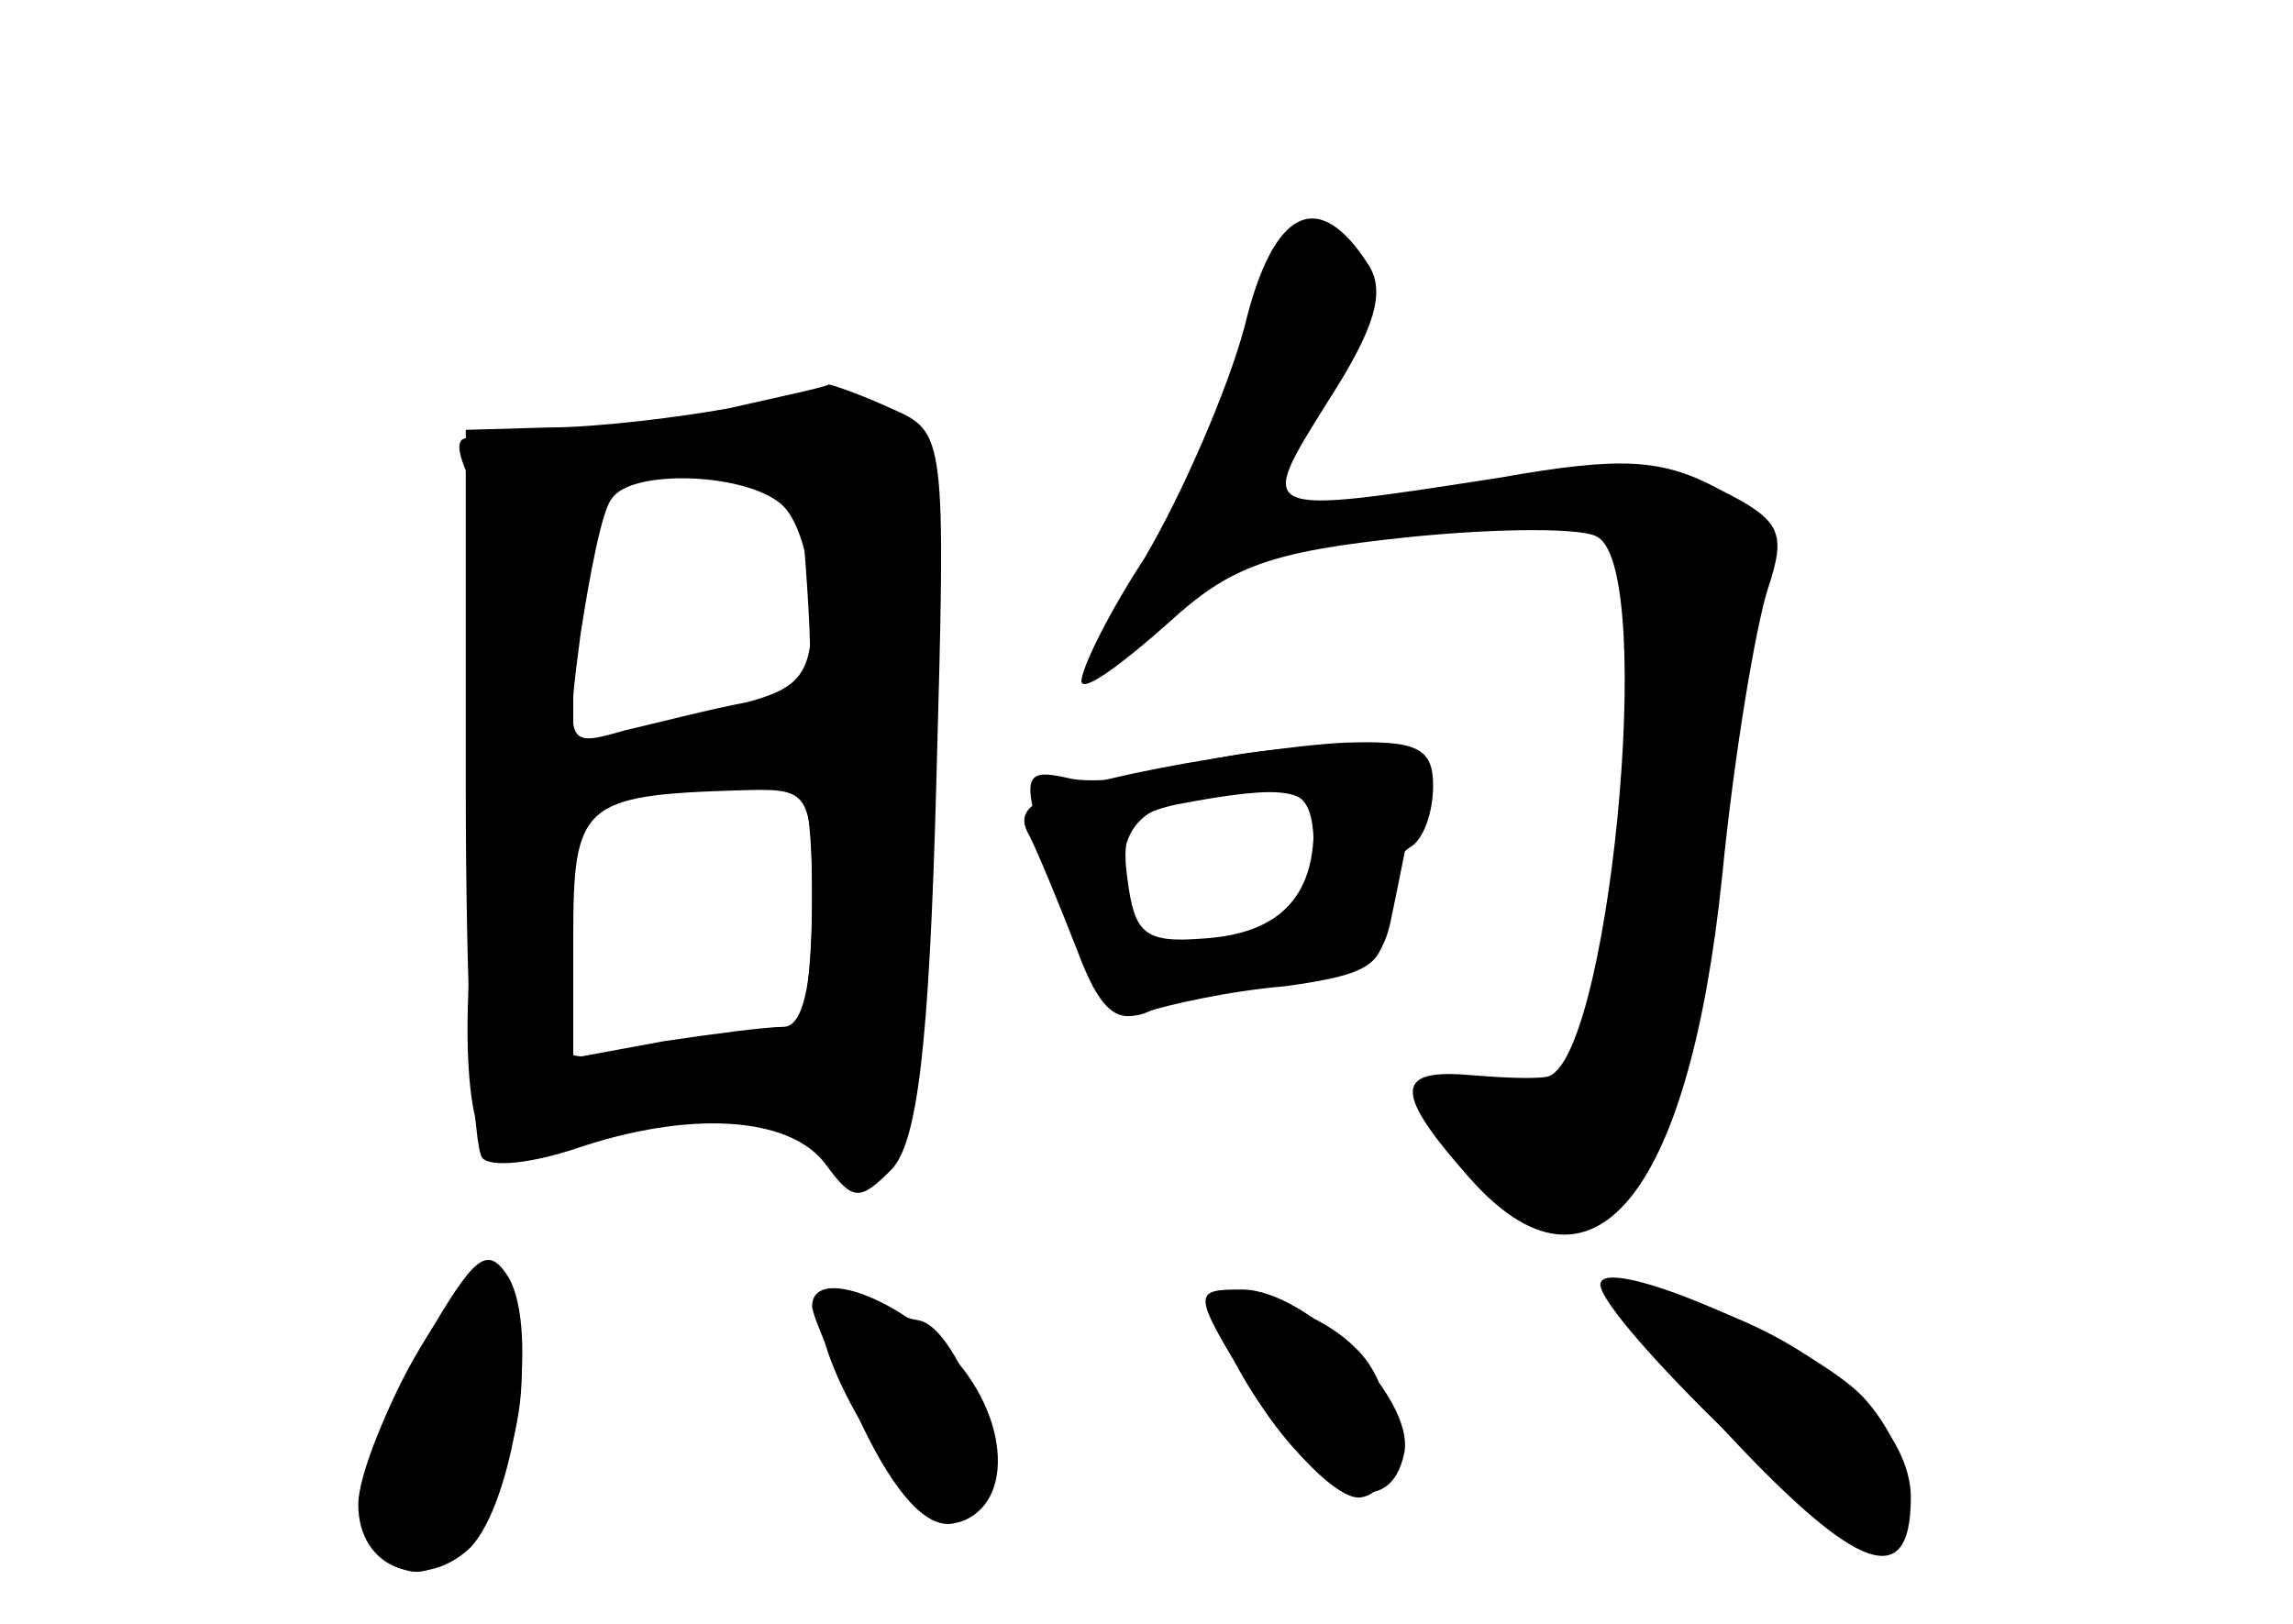 <?xml version="1.0" standalone="no"?>
<!DOCTYPE svg PUBLIC "-//W3C//DTD SVG 20010904//EN"
 "http://www.w3.org/TR/2001/REC-SVG-20010904/DTD/svg10.dtd">
<svg version="1.0" xmlns="http://www.w3.org/2000/svg"
 width="96pt" height="68pt" viewBox="0 0 96 68"
 preserveAspectRatio="xMidYMid meet">
<g transform="translate(0,68) scale(0.1,-0.1)" fill="#000000" stroke="none">
<g id="part-0" class="char-part">
  <path d="M521 543 c-7 -26 -26 -70 -42 -97 -17 -26 -28 -50 -26 -52 2 -3 18 9
36 25 26 24 43 30 100 36 39 4 75 4 80 0 25 -15 4 -224 -22 -226 -7 -1 -22 0
-34 1 -29 2 -29 -8 2 -43 51 -58 92 -9 106 126 5 51 14 104 19 120 8 24 6 29
-20 42 -24 13 -41 14 -92 5 -103 -16 -102 -16 -72 32 20 31 24 46 17 57 -21
33 -40 24 -52 -26z"/>
  <path d="M305 509 c-22 -4 -56 -8 -75 -8 l-35 -1 0 -149 c0 -82 3 -152 7 -156
4 -4 21 -2 39 4 47 16 90 14 105 -7 11 -15 14 -15 27 -2 11 11 16 51 19 162 4
146 4 147 -19 157 -13 6 -25 10 -26 10 -1 -1 -20 -5 -42 -10z m23 -41 c7 -7
12 -26 12 -44 0 -26 -5 -32 -27 -38 -16 -3 -39 -9 -52 -12 -24 -7 -24 -6 -18
40 4 26 9 52 13 57 8 13 58 11 72 -3z m12 -168 c0 -33 -4 -50 -12 -50 -7 0
-30 -3 -50 -6 l-38 -7 0 51 c0 55 4 59 68 61 32 1 32 1 32 -49z"/>
  <path d="M495 359 c-16 -5 -38 -7 -47 -5 -22 5 -22 2 -1 -57 13 -36 21 -46 33
-41 8 4 34 9 57 12 35 3 42 8 46 30 14 68 14 67 -23 69 -19 1 -48 -3 -65 -8z
m55 -34 c0 -18 -7 -28 -27 -36 -35 -13 -53 -5 -53 25 0 25 13 33 58 35 17 1
22 -4 22 -24z"/>
  <path d="M171 107 c-25 -47 -25 -80 1 -85 22 -4 50 50 46 90 -4 46 -20 44 -47
-5z"/>
  <path d="M345 119 c8 -29 37 -71 52 -76 6 -2 13 3 16 11 7 18 -13 70 -28 73
-6 1 -18 5 -29 9 -16 6 -17 4 -11 -17z"/>
  <path d="M510 131 c0 -22 45 -81 60 -78 18 3 16 46 -3 63 -18 18 -57 27 -57
15z"/>
  <path d="M711 93 c64 -71 89 -82 89 -40 0 26 -30 57 -73 75 -56 24 -61 14 -16
-35z"/>
</g>
<g id="part-1" class="char-part">
  <path d="M265 499 c-27 -5 -56 -6 -64 -4 -9 4 -11 0 -6 -12 15 -40 16 -74 6
-162 -12 -96 -3 -143 22 -123 7 5 34 12 61 16 40 5 51 3 62 -11 11 -16 14 -16
28 -3 11 12 15 46 17 153 3 170 4 168 -126 146z m73 -66 c3 -47 1 -53 -16 -53
-11 0 -34 -3 -51 -6 l-31 -6 0 51 c0 44 3 53 23 61 12 5 33 8 47 7 23 -2 25
-7 28 -54z m2 -128 c0 -30 -3 -55 -7 -55 -5 -1 -27 -5 -51 -9 -23 -5 -45 -5
-48 0 -2 5 -2 31 2 58 6 49 7 50 43 54 20 2 42 4 49 5 8 1 12 -15 12 -53z"/>
</g>
<g id="part-2" class="char-part">
  <path d="M474 356 c-41 -9 -50 -14 -43 -26 4 -8 13 -30 20 -48 9 -24 16 -31
28 -26 9 3 35 9 59 11 36 5 42 9 42 29 0 12 5 26 10 29 6 3 10 15 10 26 0 16
-7 19 -37 18 -21 -1 -61 -7 -89 -13z m76 -23 c0 -29 -15 -44 -46 -46 -25 -2
-29 2 -32 25 -3 21 2 27 20 31 47 9 58 7 58 -10z"/>
</g>
<g id="part-3" class="char-part">
  <path d="M177 117 c-15 -25 -27 -55 -27 -67 0 -27 27 -37 47 -18 18 19 29 90
16 113 -9 14 -14 10 -36 -28z"/>
  <path d="M670 142 c1 -15 102 -113 113 -109 21 7 19 38 -3 62 -22 23 -110 61
-110 47z"/>
  <path d="M340 133 c0 -4 10 -26 21 -50 14 -29 27 -43 38 -41 26 5 25 45 -3 73
-23 23 -56 34 -56 18z"/>
  <path d="M524 98 c26 -44 58 -57 64 -26 4 23 -41 68 -68 68 -21 0 -21 -1 4
-42z"/>
</g>
</g>
</svg>